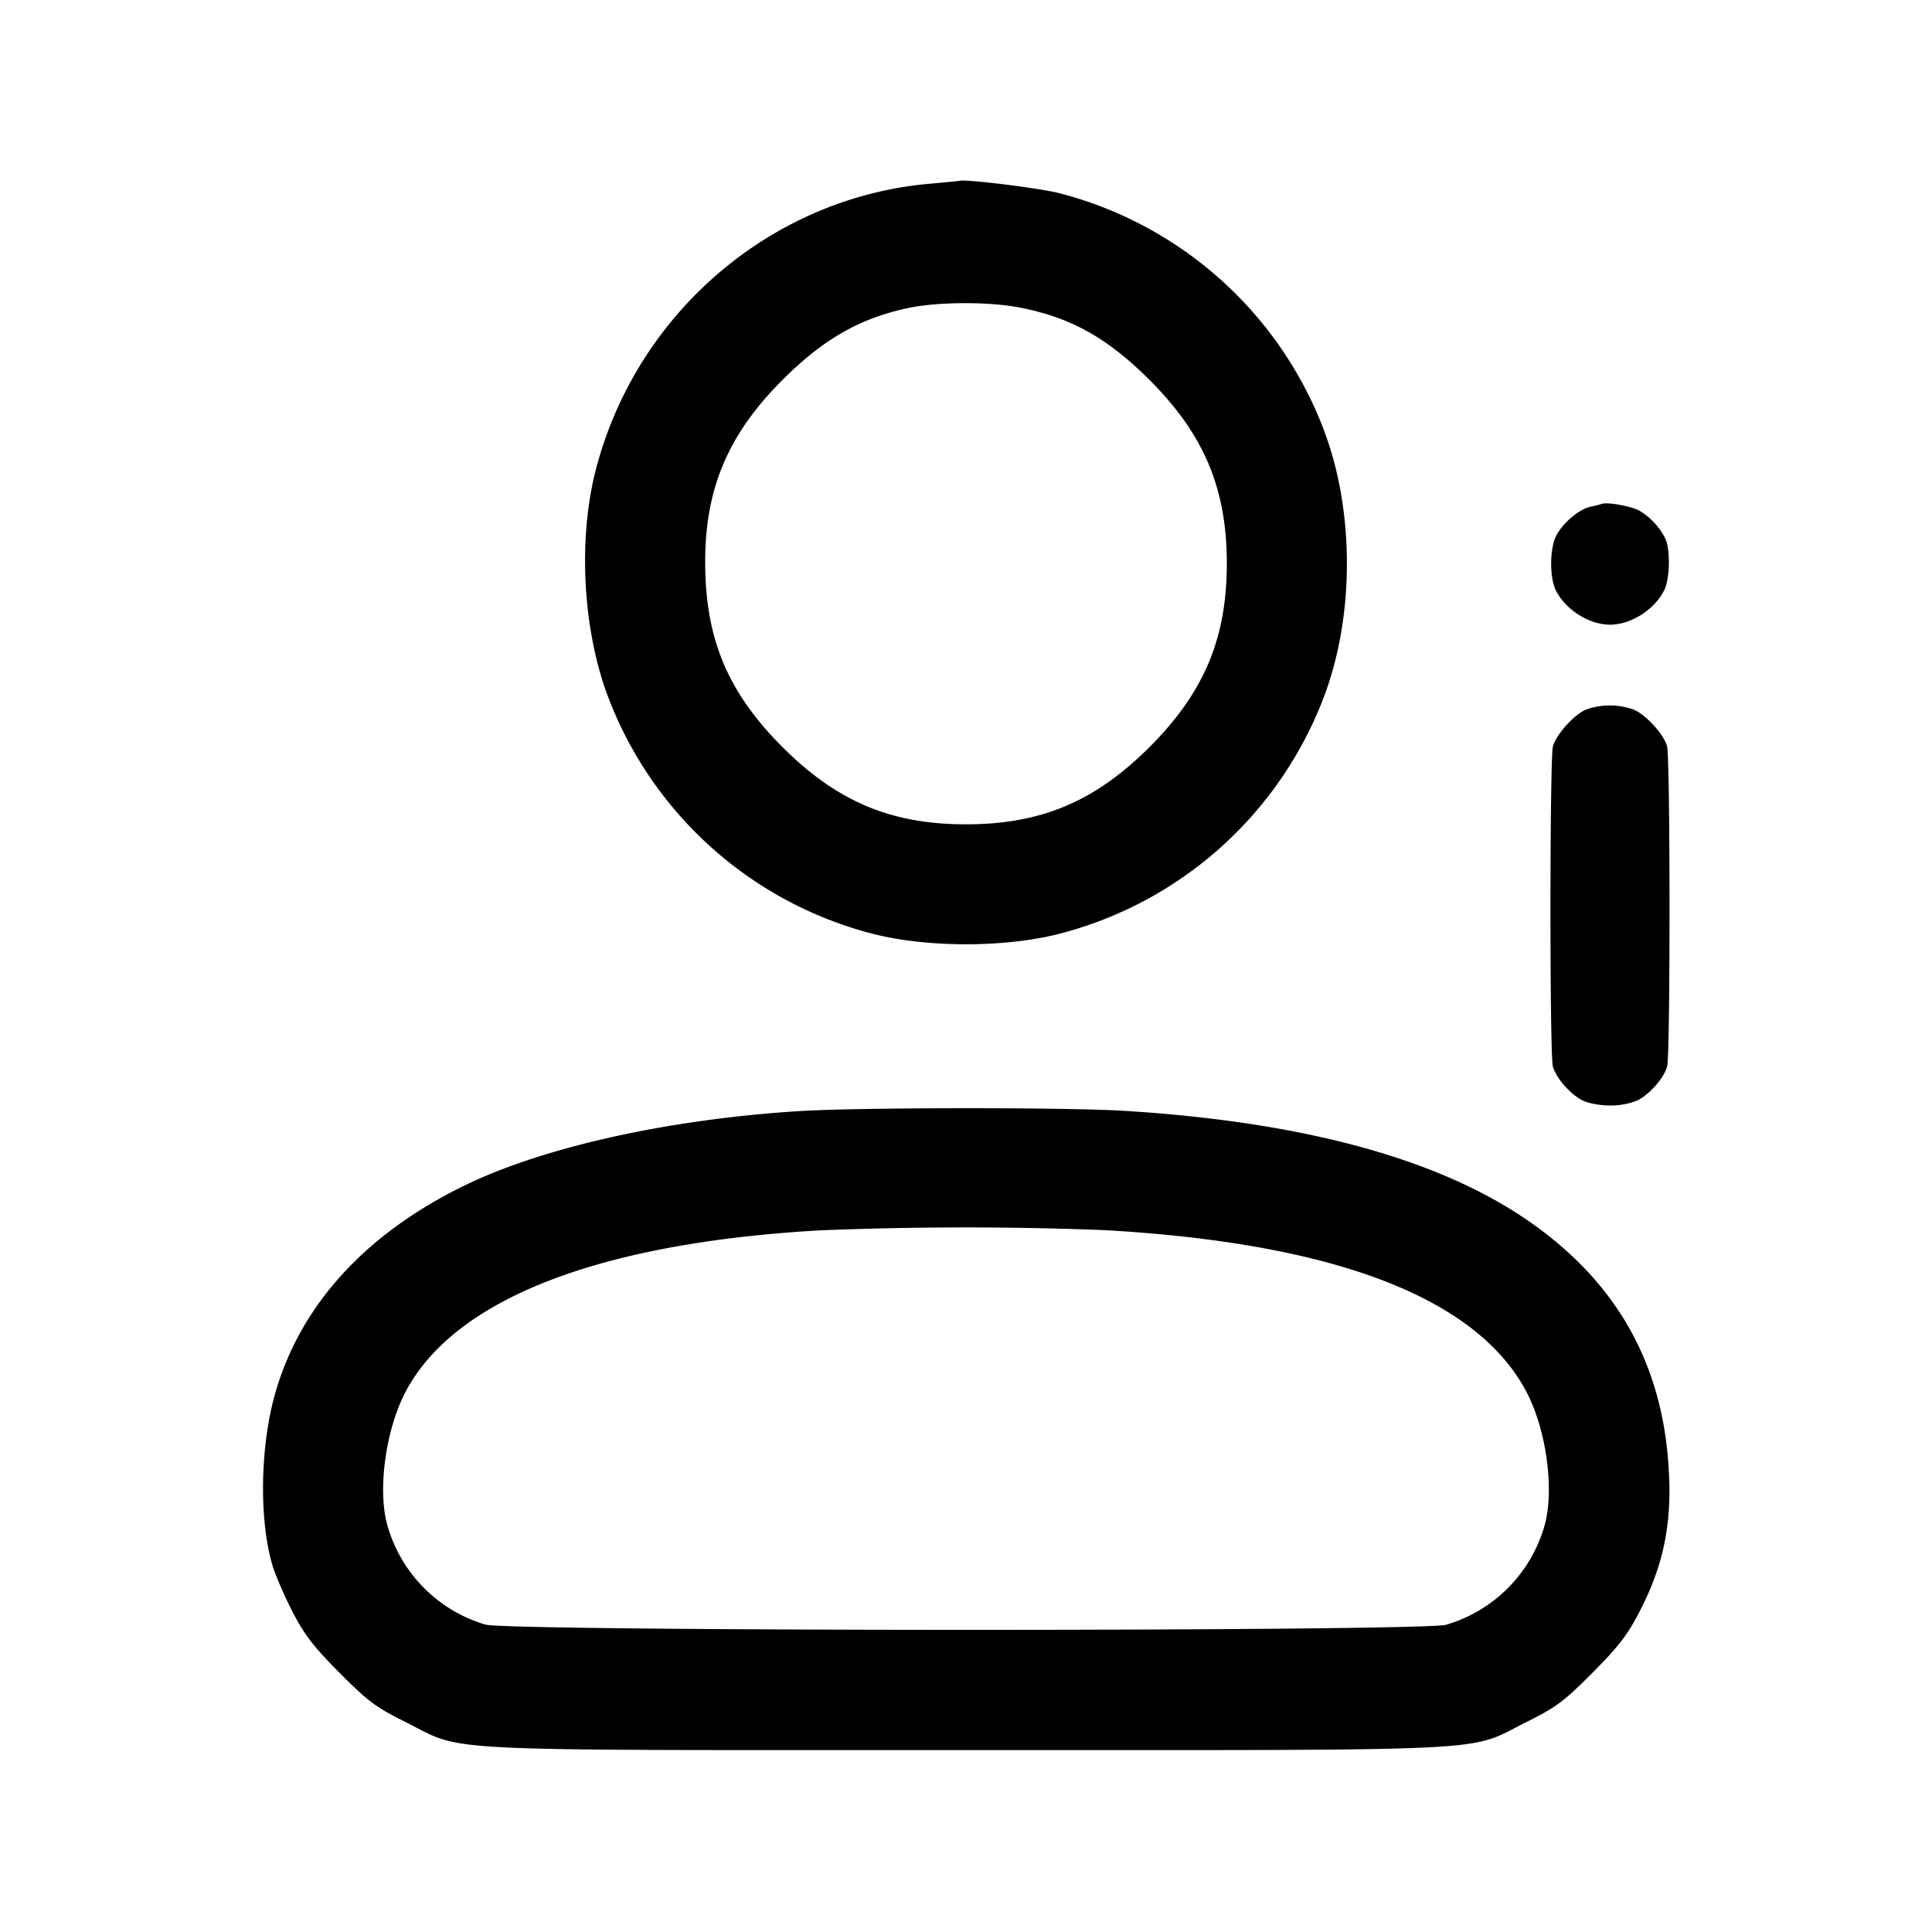 <svg width="24" height="24" fill="none" xmlns="http://www.w3.org/2000/svg"><path d="M11.544 2.283c-1.97.174-3.645 1.614-4.145 3.562-.222.868-.158 1.997.161 2.828a4.796 4.796 0 0 0 3.285 2.928c.672.172 1.638.172 2.31 0a4.796 4.796 0 0 0 3.285-2.928c.389-1.014.389-2.332 0-3.346a4.797 4.797 0 0 0-3.284-2.928c-.244-.062-1.152-.175-1.236-.153-.011.003-.18.019-.376.037m1.111 1.535c.643.123 1.098.376 1.625.902.677.677.96 1.349.96 2.28 0 .931-.283 1.603-.96 2.28-.677.677-1.349.96-2.28.96-.931 0-1.603-.283-2.28-.96-.682-.682-.96-1.348-.96-2.301 0-.912.286-1.585.96-2.259.515-.515.98-.777 1.594-.9.36-.071.974-.072 1.341-.002M19.9 6.259a1.438 1.438 0 0 1-.147.037c-.139.031-.339.201-.421.359-.083.16-.084.528-.002.685.124.239.414.42.67.42.256 0 .546-.181.67-.42.076-.146.083-.523.012-.66a.852.852 0 0 0-.322-.339c-.106-.055-.393-.106-.46-.082m-.201 2.557c-.149.065-.367.308-.408.455-.04.141-.041 3.835-.001 3.976.04.144.212.341.365.421.071.037.22.065.345.065a.886.886 0 0 0 .345-.065c.153-.08.325-.277.365-.421.04-.141.039-3.835-.001-3.976-.042-.152-.262-.392-.417-.457a.881.881 0 0 0-.593.002M9.92 13.803c-1.626.103-3.175.448-4.152.925-1.224.597-2.03 1.479-2.345 2.565-.191.659-.208 1.577-.04 2.147.035.121.148.382.25.58.152.293.261.435.587.762.354.356.449.426.82.611.749.374.21.347 6.96.347s6.211.027 6.96-.347c.371-.185.466-.255.82-.611.326-.327.435-.469.587-.762.322-.622.421-1.175.349-1.948-.115-1.225-.685-2.183-1.732-2.907-1.114-.77-2.786-1.226-5.004-1.365-.734-.046-3.317-.044-4.06.003m3.8 1.478c2.854.162 4.616.835 5.238 2.001.256.481.357 1.247.223 1.69a1.796 1.796 0 0 1-1.216 1.211c-.282.086-11.655.084-11.937-.002a1.796 1.796 0 0 1-1.211-1.216c-.132-.436-.029-1.205.225-1.683.611-1.147 2.399-1.842 5.143-1.998a44.813 44.813 0 0 1 3.535-.003" fill-rule="evenodd" fill="#000"/></svg>